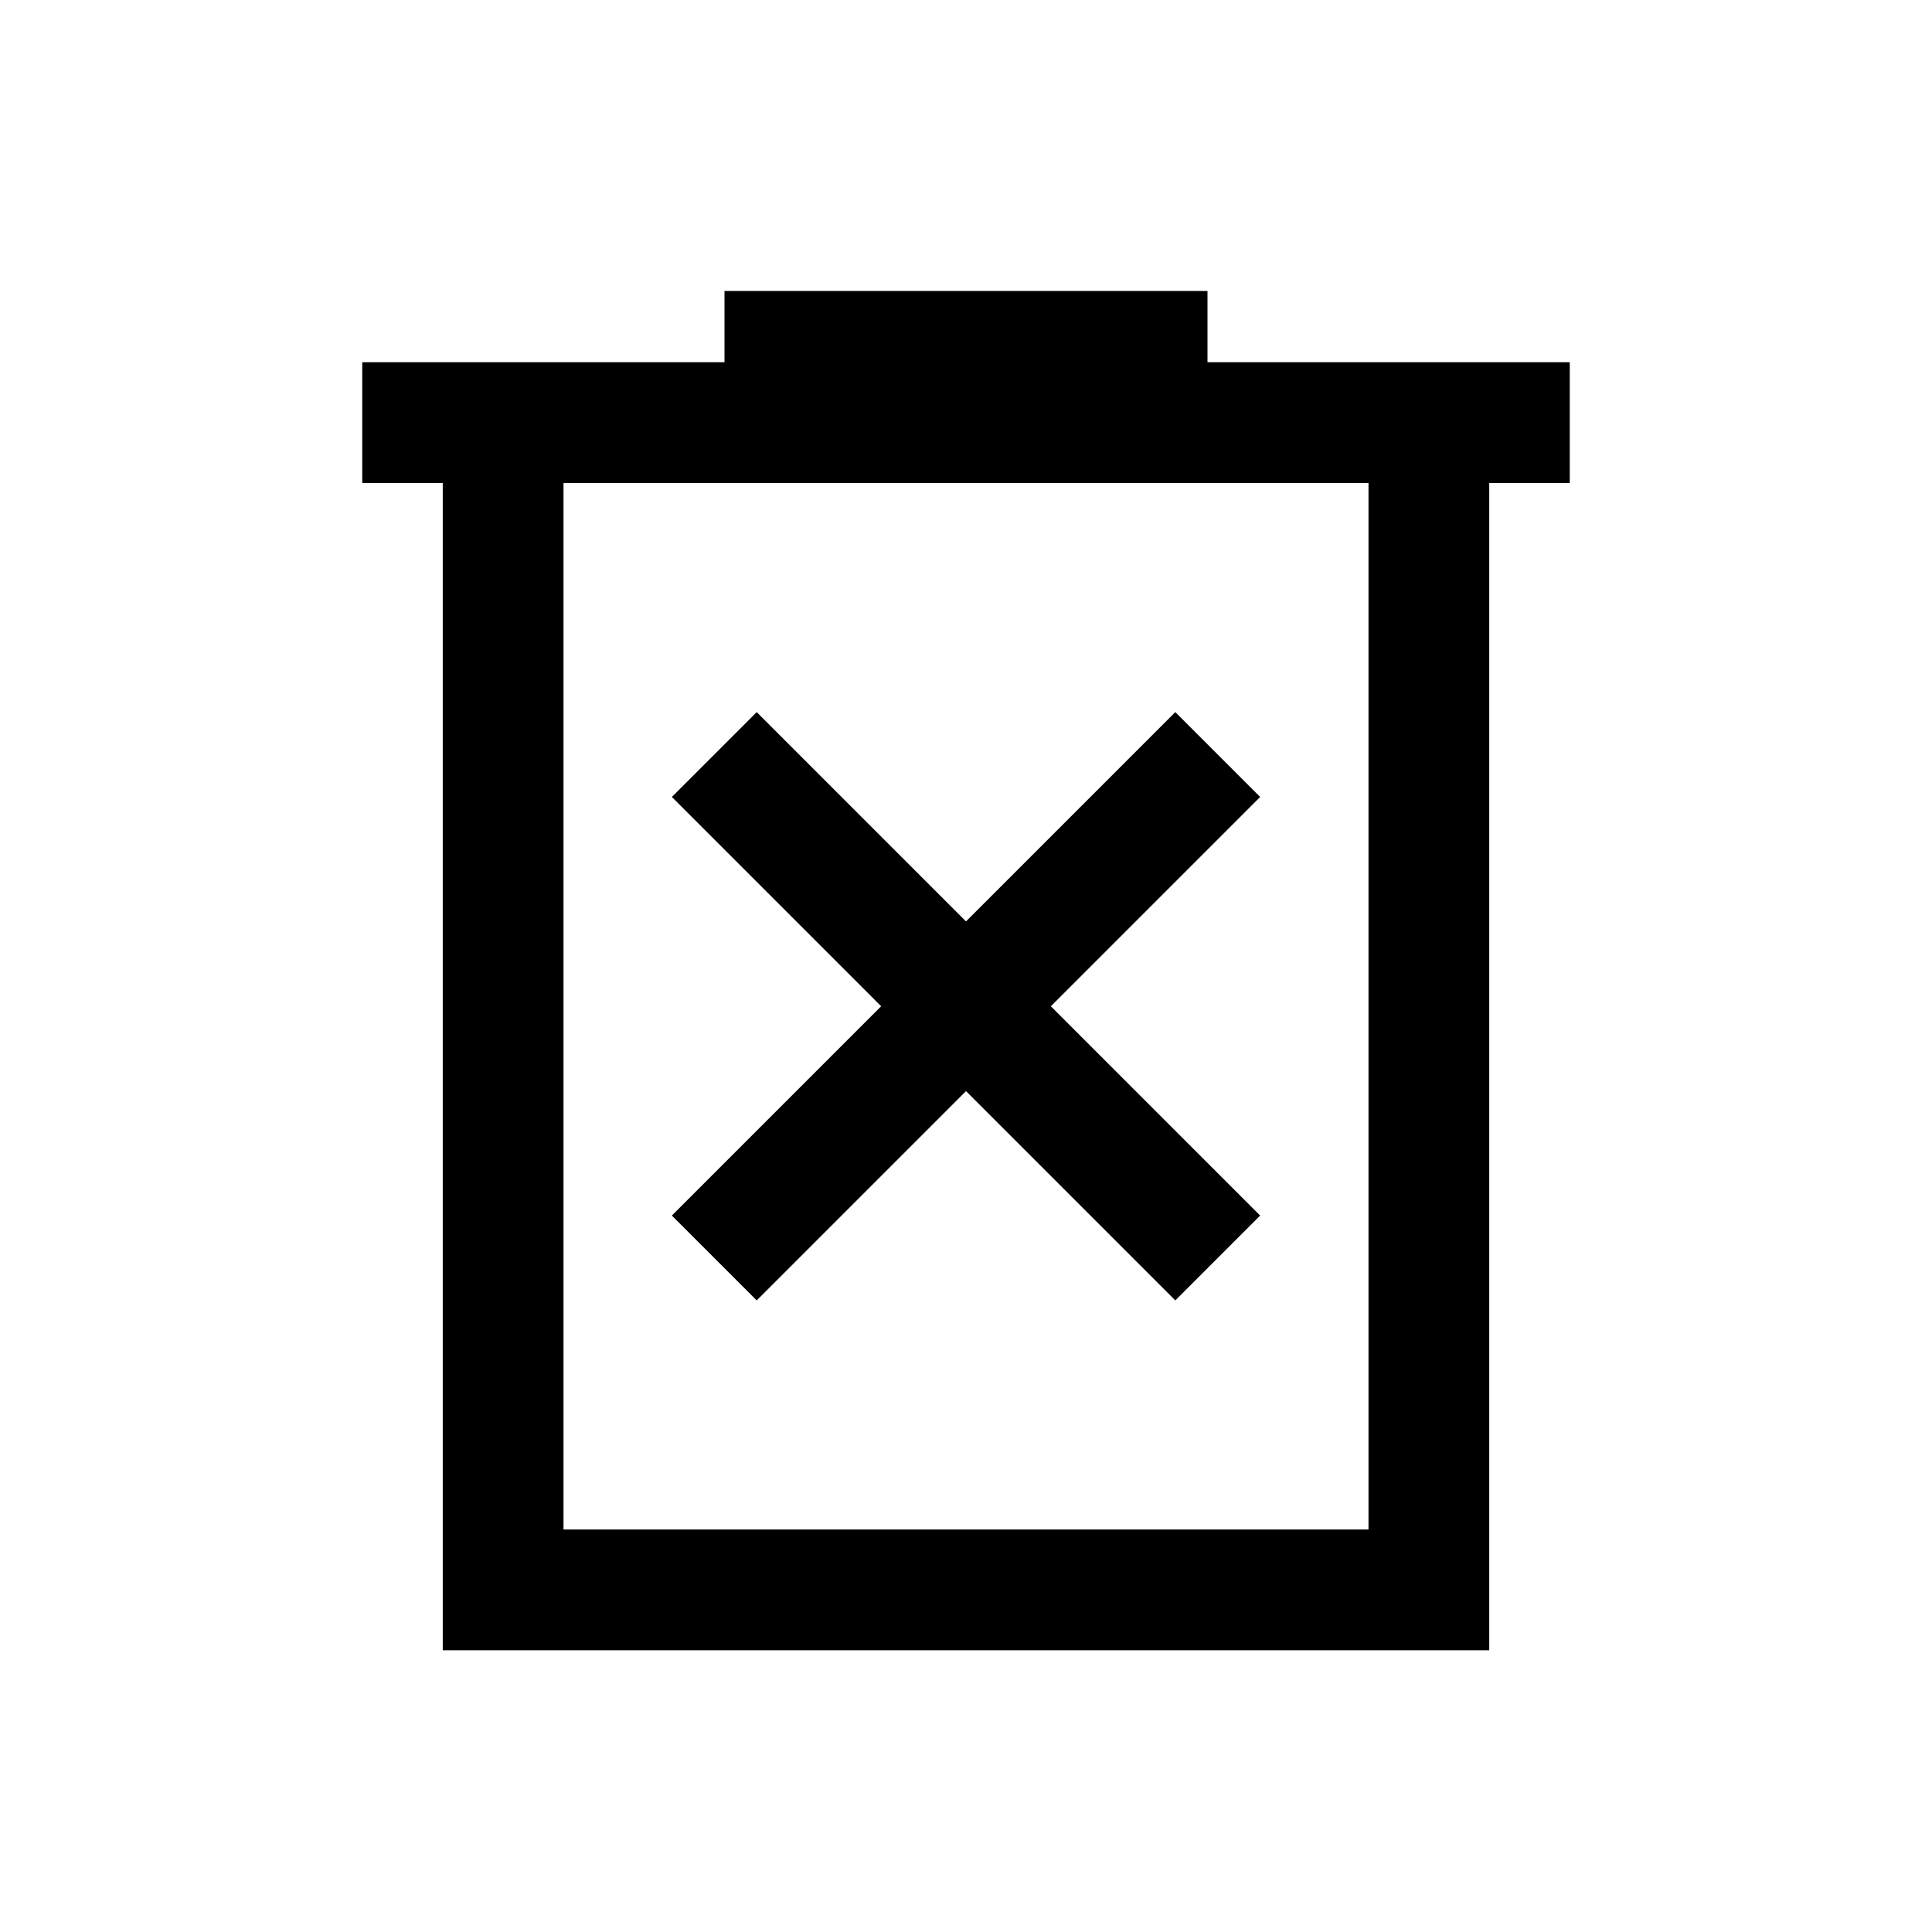 <svg xmlns="http://www.w3.org/2000/svg" width="24" height="24" viewBox="0 0 24 24" fill='currentColor'><path d="m9.4 16.154 2.6-2.6 2.6 2.6 1.054-1.054-2.6-2.6 2.6-2.6L14.6 8.846l-2.6 2.6-2.6-2.6L8.346 9.9l2.6 2.6-2.6 2.6zM5.5 20.5V6h-1V4.5H9v-.885h6V4.5h4.5V6h-1v14.5zM7 19h10V6H7z"/></svg>